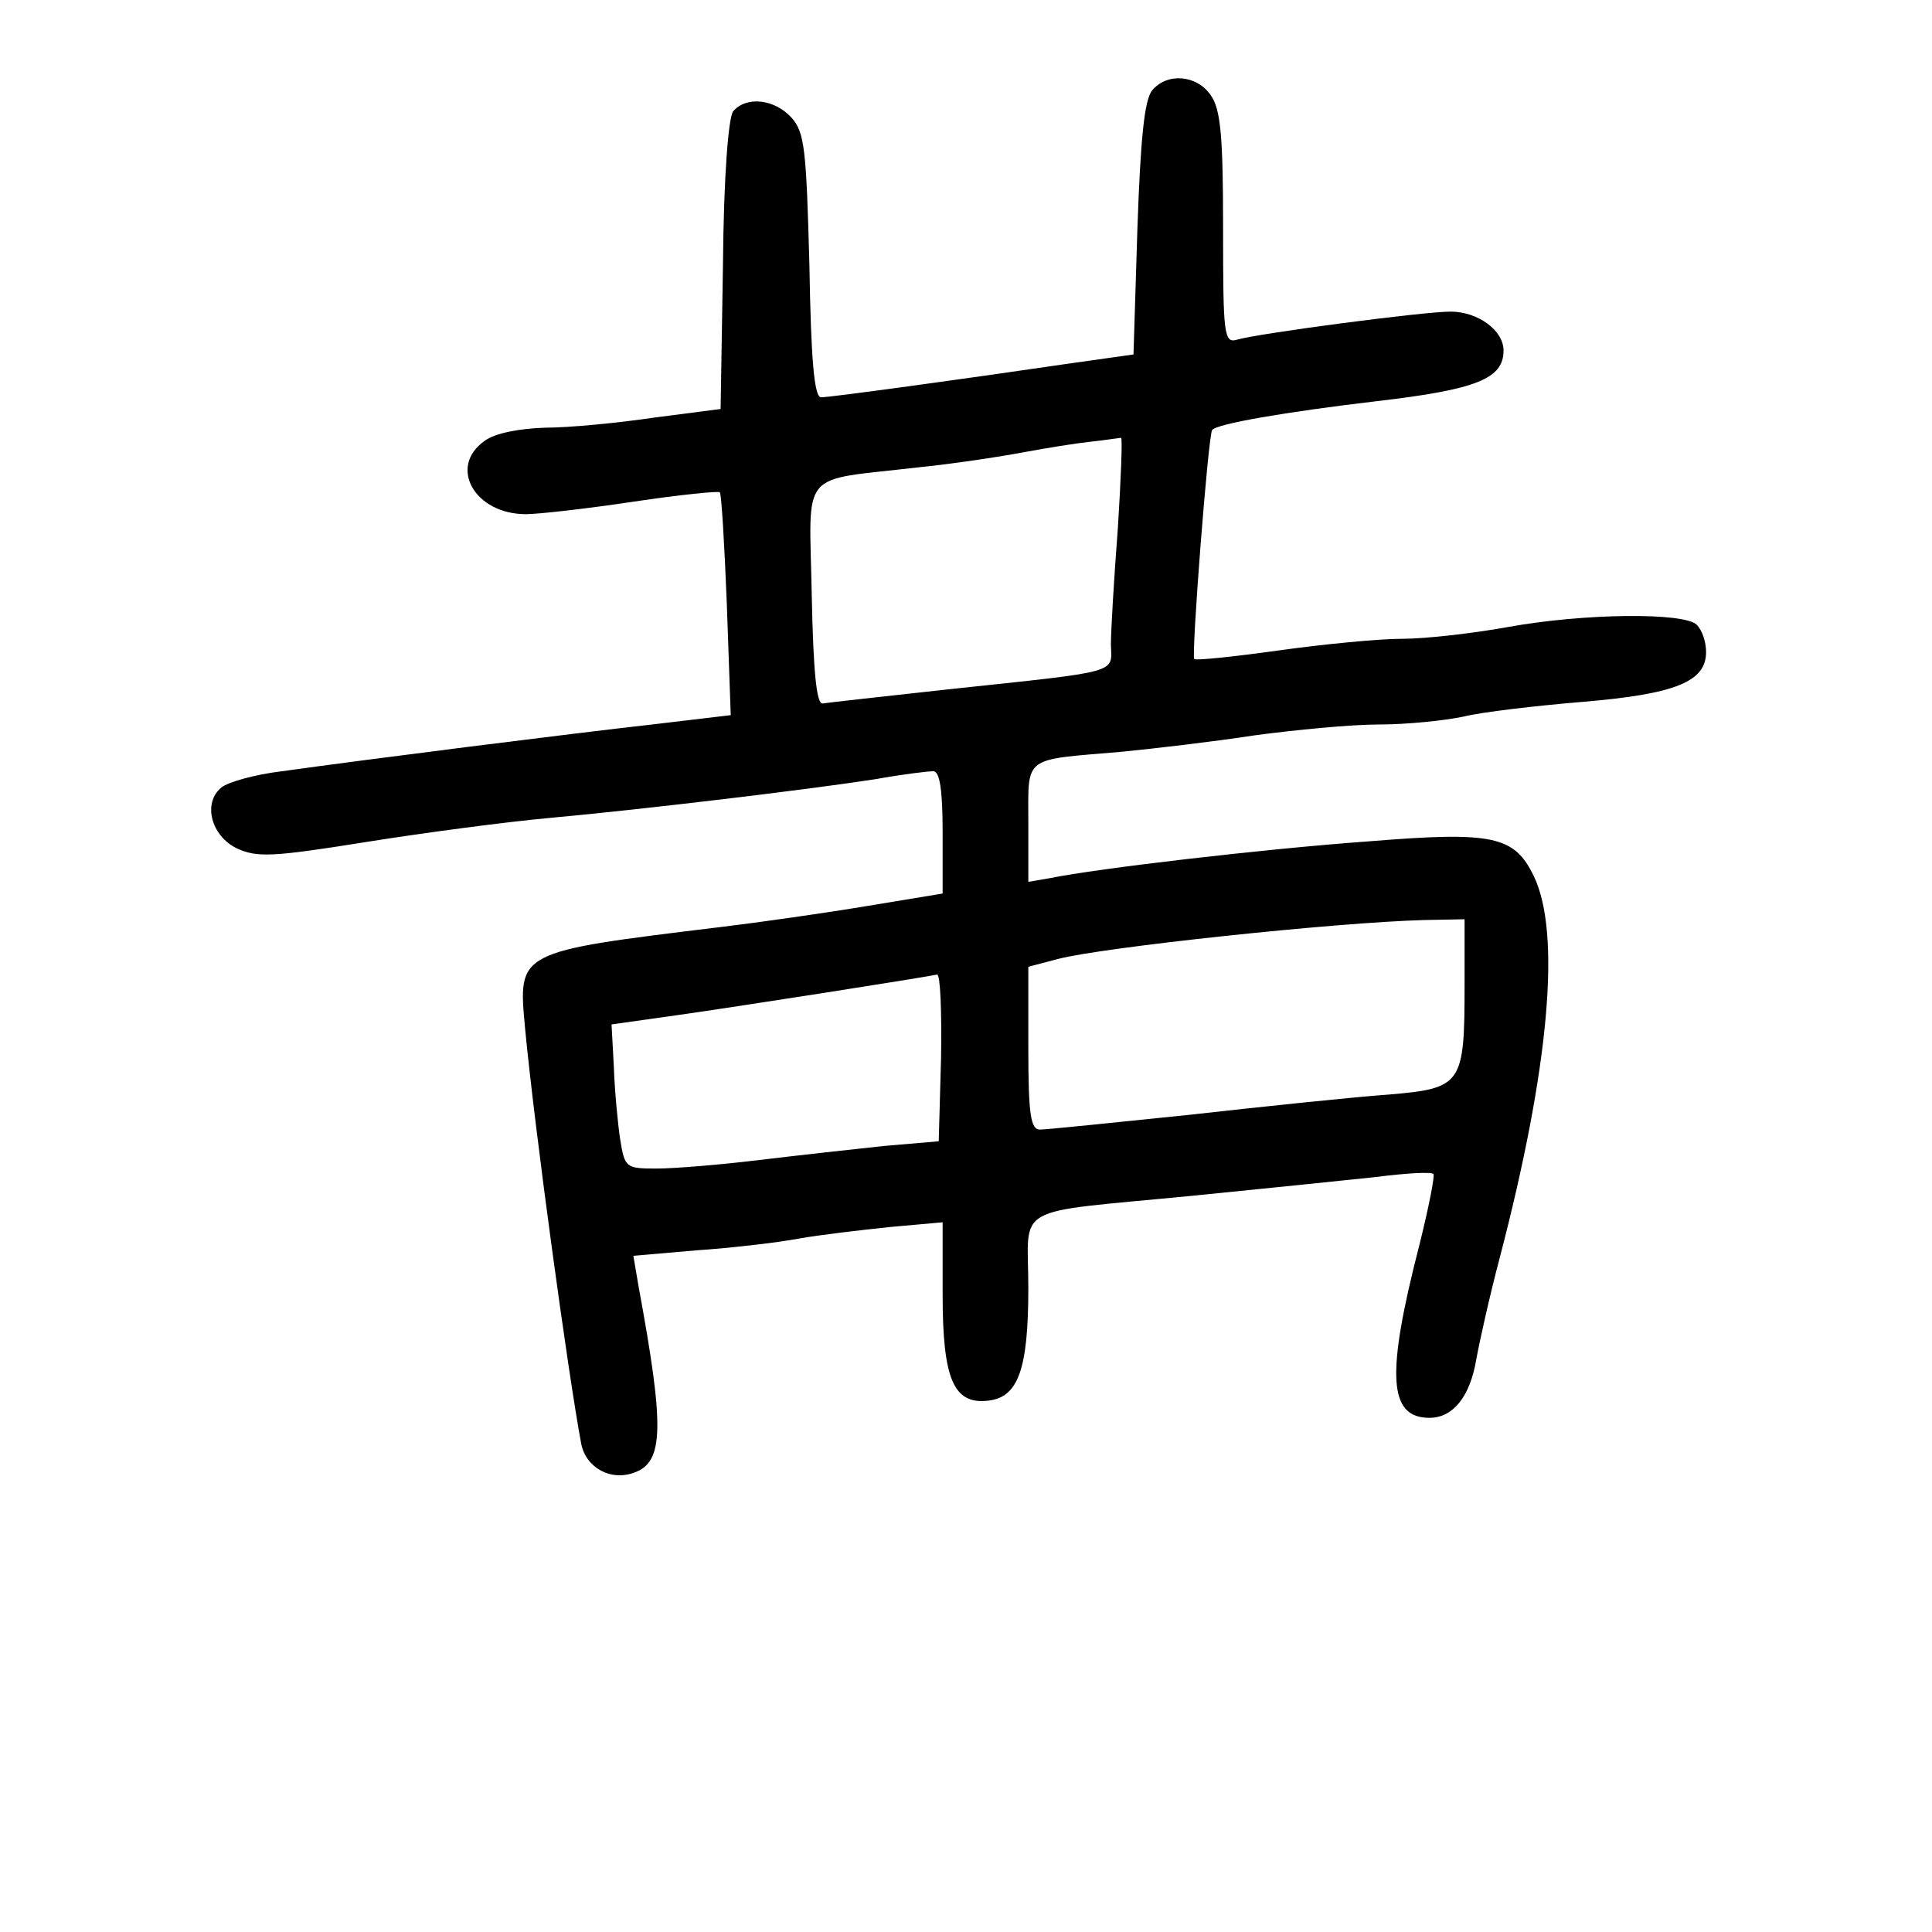 <?xml version="1.0" standalone="no"?>
<!DOCTYPE svg PUBLIC "-//W3C//DTD SVG 20010904//EN"
 "http://www.w3.org/TR/2001/REC-SVG-20010904/DTD/svg10.dtd">
<svg version="1.0" xmlns="http://www.w3.org/2000/svg"
 width="248pt" height="248pt" viewBox="0 0 248 248"
 preserveAspectRatio="xMidYMid meet">
<g transform="translate(0,248) scale(0.1,-0.1)"
fill="#000000" stroke="none">
<path d="M1479 2364 c-10 -12 -15 -62 -19 -178 l-5 -161 -85 -12 c-129 -19
-304 -43 -316 -43 -9 0 -13 50 -15 169 -4 149 -6 171 -23 190 -22 24 -58 28
-75 8 -6 -9 -12 -82 -13 -198 l-3 -184 -85 -11 c-47 -7 -110 -13 -140 -13 -33
-1 -65 -7 -78 -17 -47 -33 -13 -94 53 -94 16 0 78 7 138 16 60 9 110 14 111
12 2 -1 6 -67 9 -144 l5 -142 -101 -12 c-107 -12 -368 -45 -475 -60 -34 -4
-70 -14 -78 -21 -24 -20 -13 -62 20 -78 26 -12 46 -11 165 8 75 12 181 26 236
31 121 11 337 37 420 50 33 6 66 10 73 10 8 0 12 -22 12 -78 l0 -79 -97 -16
c-54 -9 -138 -21 -188 -27 -263 -32 -260 -31 -251 -130 12 -127 55 -442 72
-533 6 -31 38 -49 69 -37 37 14 38 58 5 237 l-7 41 81 7 c45 3 104 10 131 15
28 5 80 11 118 15 l67 6 0 -93 c0 -108 14 -141 58 -136 39 4 52 40 52 145 0
109 -25 95 210 118 91 9 197 20 235 24 39 5 72 7 75 4 2 -2 -6 -43 -18 -91
-43 -167 -40 -222 13 -222 30 0 52 27 60 75 4 22 17 81 30 130 64 245 79 417
44 490 -25 52 -52 58 -212 45 -138 -10 -349 -35 -408 -47 l-29 -5 0 76 c0 87
-8 80 120 91 41 4 118 13 170 21 52 7 124 14 160 14 36 0 84 5 108 10 24 6 93
14 153 19 120 10 159 26 159 64 0 13 -5 28 -12 35 -16 16 -144 15 -243 -3 -44
-8 -105 -15 -135 -15 -30 0 -102 -7 -159 -15 -57 -8 -106 -13 -108 -11 -4 4
18 289 23 294 6 8 93 23 211 37 129 15 163 29 163 65 0 26 -33 50 -68 50 -35
0 -247 -28 -274 -36 -17 -5 -18 6 -18 143 0 118 -3 153 -16 171 -18 26 -56 29
-75 6z m-44 -561 c-5 -65 -9 -133 -9 -150 1 -38 15 -34 -210 -58 -82 -9 -154
-17 -160 -18 -8 -1 -12 42 -14 139 -3 164 -18 146 136 164 50 5 113 15 139 20
27 5 64 11 83 13 19 2 37 5 39 5 2 1 0 -51 -4 -115z m445 -587 c0 -128 -3
-133 -97 -141 -43 -3 -158 -15 -256 -26 -97 -10 -184 -19 -192 -19 -12 0 -15
19 -15 105 l0 104 38 10 c57 15 357 47 470 50 l52 1 0 -84z m-672 -93 l-3
-108 -70 -6 c-38 -4 -110 -12 -160 -18 -49 -6 -109 -11 -132 -11 -40 0 -41 1
-47 38 -3 20 -7 62 -8 92 l-3 55 85 12 c78 11 314 48 333 52 4 0 6 -47 5 -106z"/>
</g>
</svg>

